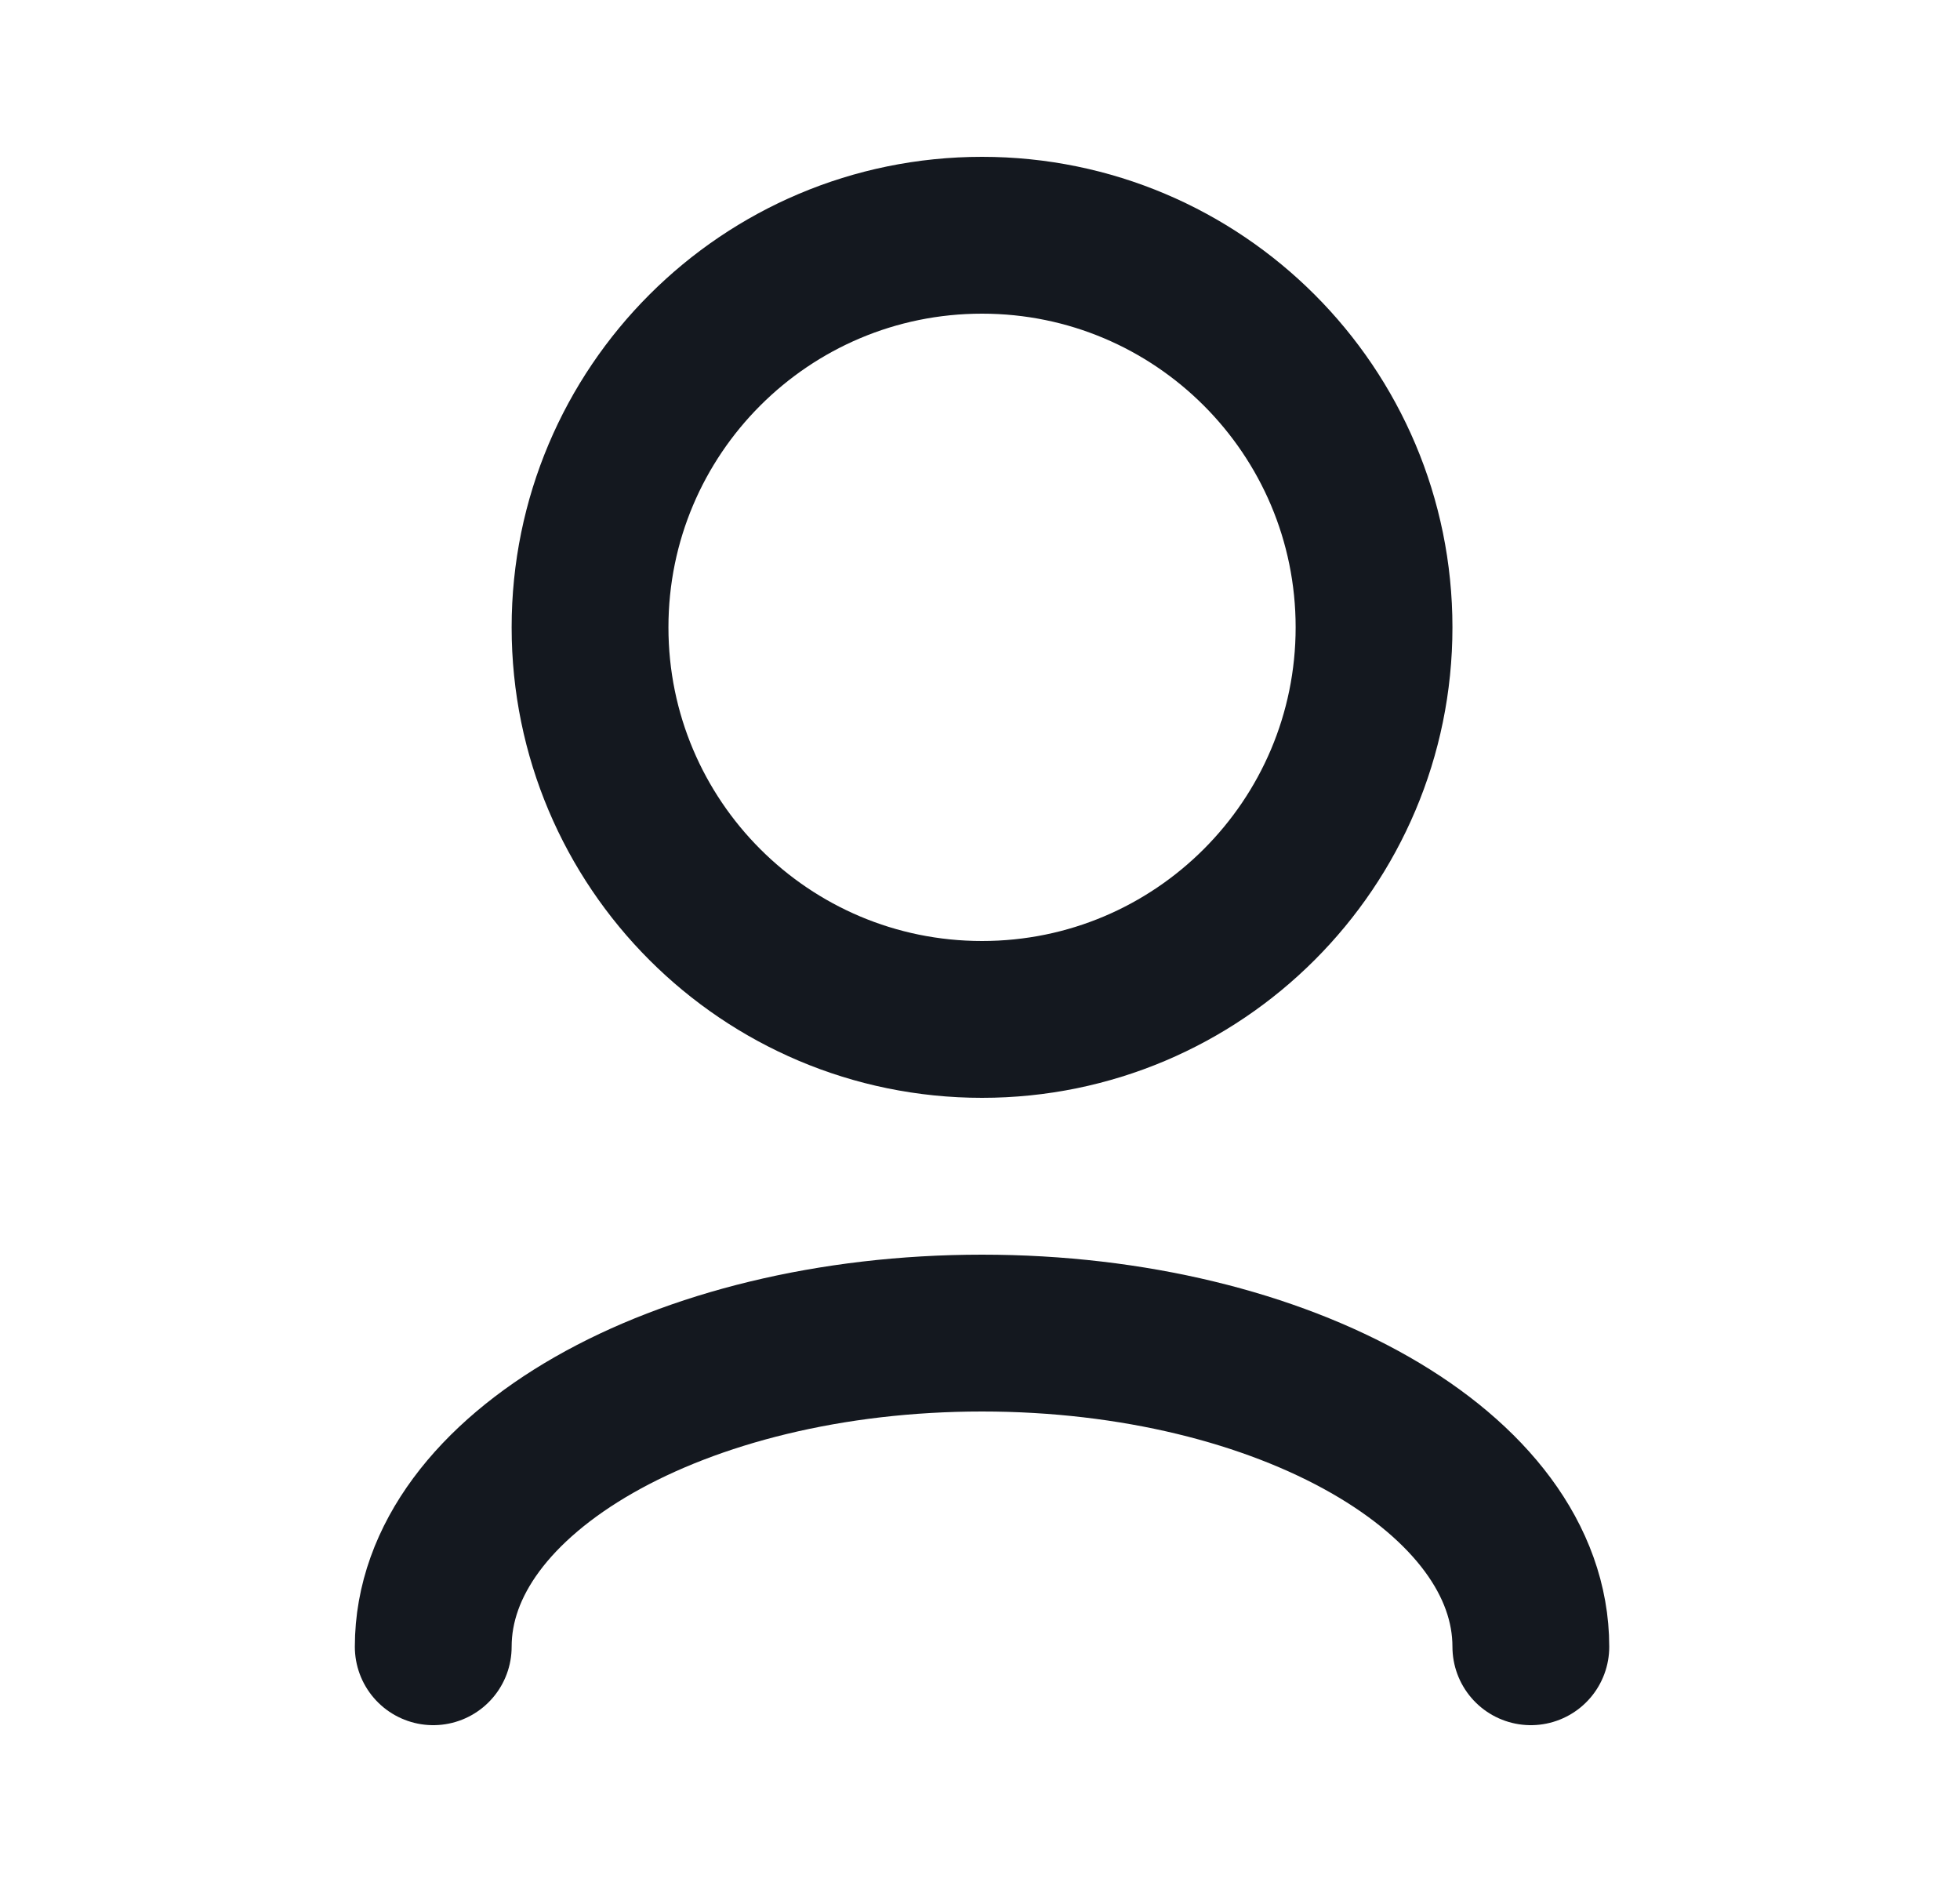 <svg width="25" height="24" viewBox="0 0 25 24" fill="none" xmlns="http://www.w3.org/2000/svg">
<path d="M5.526 21C5.526 18.791 8.66 17 12.526 17C16.392 17 19.526 18.791 19.526 21" stroke="#14181F" stroke-width="2" stroke-linecap="round" stroke-linejoin="round"/>
<path d="M12.526 13C15.287 13 17.526 10.761 17.526 8C17.526 5.239 15.287 3 12.526 3C9.764 3 7.526 5.239 7.526 8C7.526 10.761 9.764 13 12.526 13Z" stroke="#14181F" stroke-width="2" stroke-linecap="round" stroke-linejoin="round"/>
</svg>

